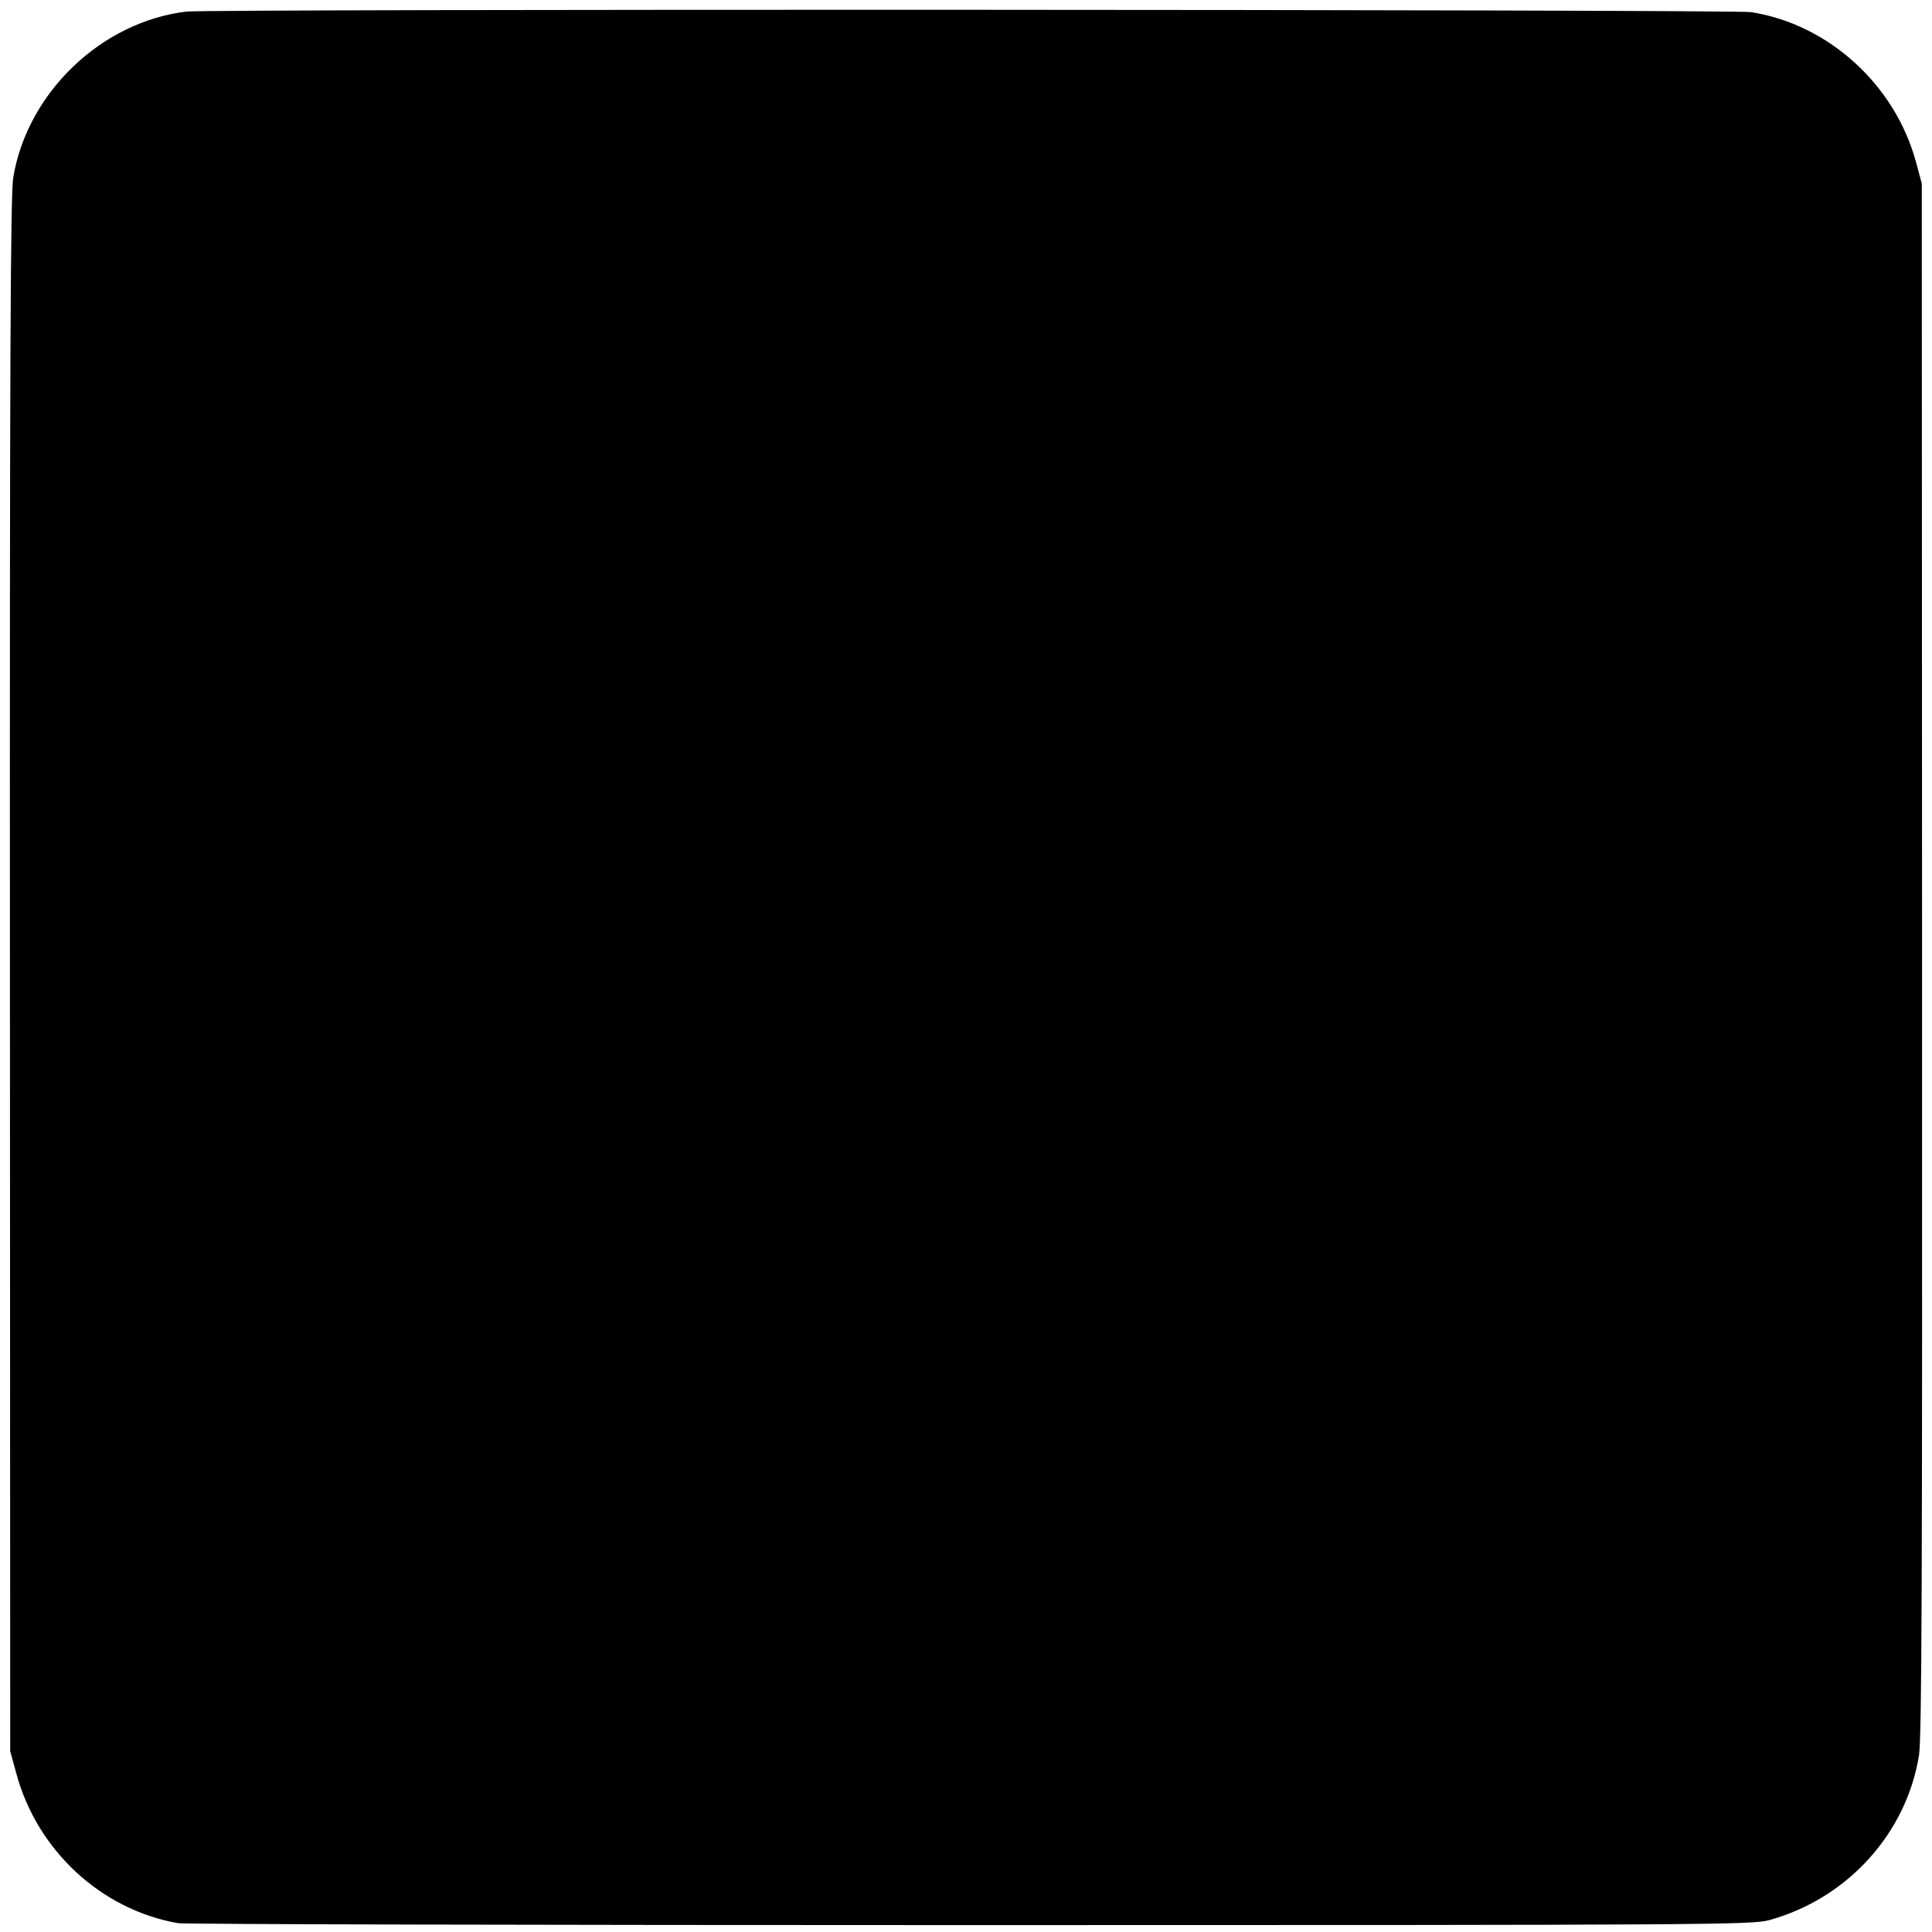 <?xml version="1.0" standalone="no"?>
<!DOCTYPE svg PUBLIC "-//W3C//DTD SVG 20010904//EN"
 "http://www.w3.org/TR/2001/REC-SVG-20010904/DTD/svg10.dtd">
<svg version="1.0" xmlns="http://www.w3.org/2000/svg"
 width="700pt" height="700pt" viewBox="0 0 700 700"
 preserveAspectRatio="xMidYMid meet">
<g transform="translate(0,700) scale(0.1,-0.1)"
fill="#000000" stroke="none">
<path d="M675 6958 c-308 -37 -576 -294 -627 -601 -10 -59 -13 -670 -12 -2888
l1 -2814 22 -80 c75 -279 307 -494 586 -543 22 -4 1313 -7 2870 -7 2690 0
2833 1 2895 18 284 78 498 315 543 598 10 68 12 626 11 2889 l-1 2805 -21 78
c-76 280 -317 499 -597 543 -63 10 -5589 12 -5670 2z"/>
</g>
</svg>
